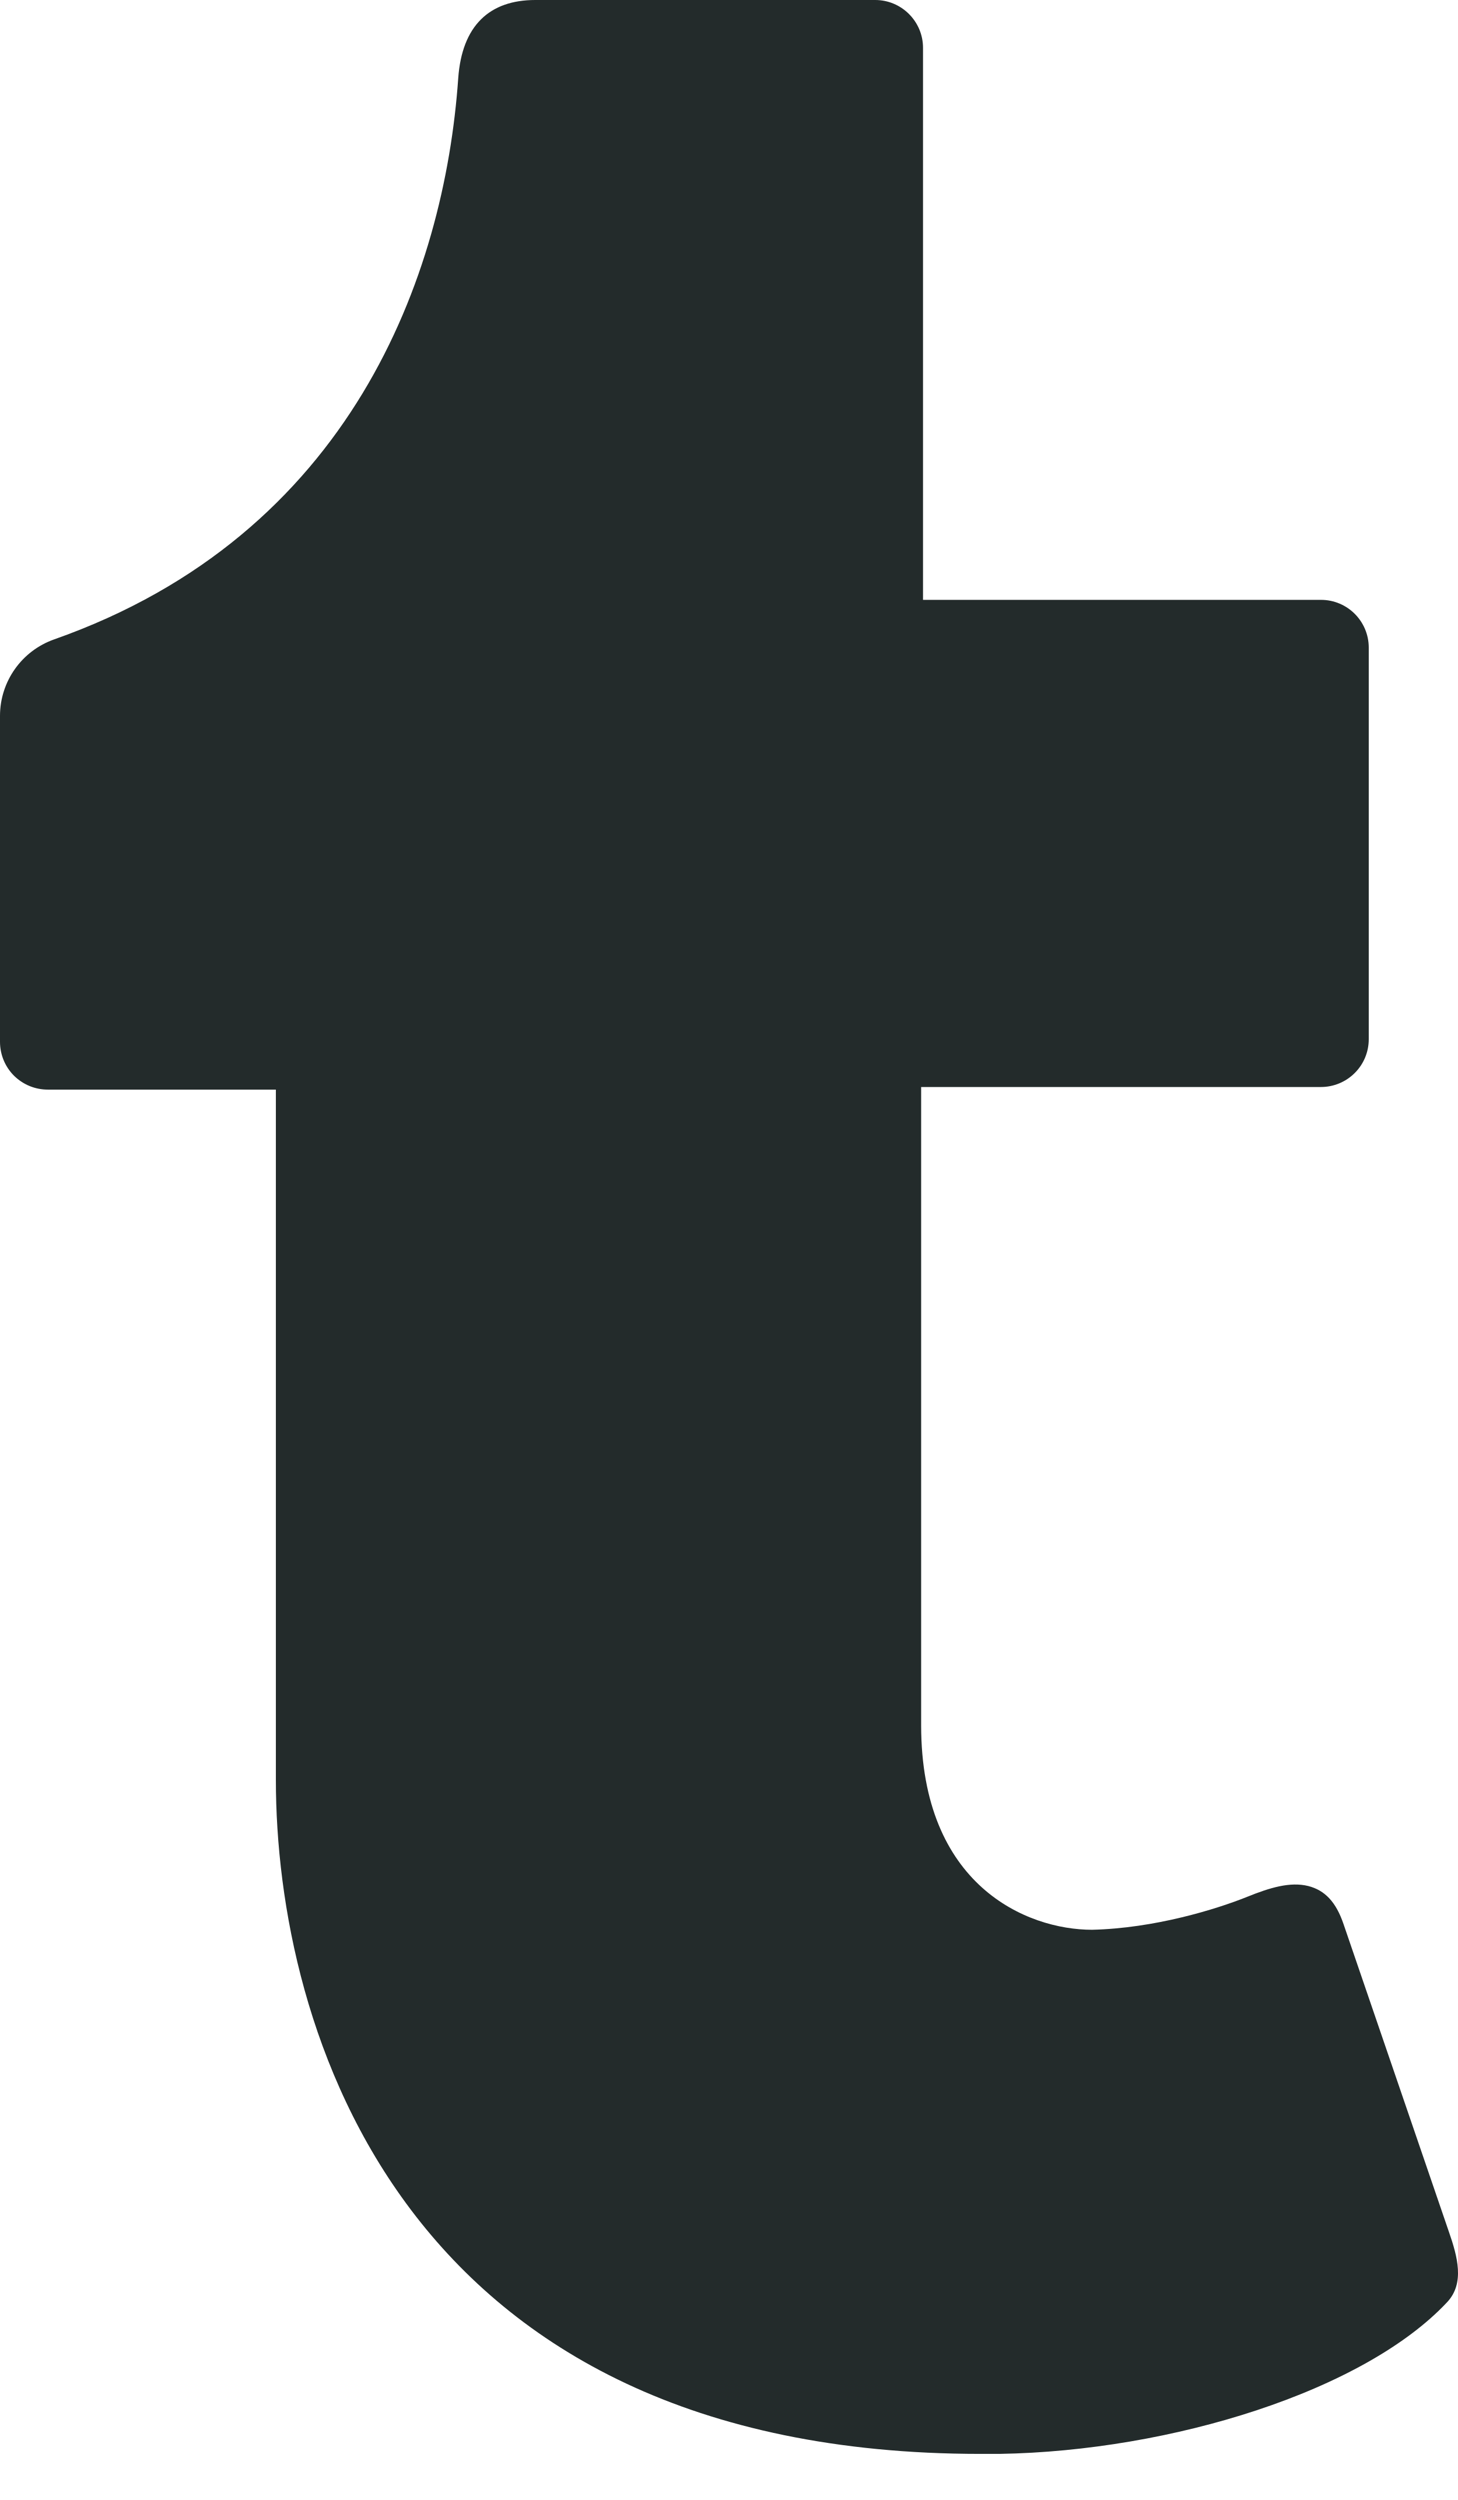 <?xml version="1.0" encoding="UTF-8"?>
<svg width="14px" height="24px" viewBox="0 0 14 24" version="1.1" xmlns="http://www.w3.org/2000/svg" xmlns:xlink="http://www.w3.org/1999/xlink">
    <!-- Generator: Sketch 41.2 (35397) - http://www.bohemiancoding.com/sketch -->
    <title>Tumblr</title>
    <desc>Created with Sketch.</desc>
    <defs></defs>
    <g id="homepage" stroke="none" stroke-width="1" fill="none" fill-rule="evenodd">
        <g id="Desktop-HD" transform="translate(-436, -410)" fill="#232B2B">
            <g id="top-nav-B" transform="translate(-668, -550)">
                <g id="nav-items" transform="translate(755, 959)">
                    <g id="Group">
                        <g id="Tumblr" transform="translate(349, 1)">
                            <g id="logo">
                                <path d="M13.896,22.102 C13.099,22.954 11.251,23.532 9.596,23.559 L9.415,23.559 C3.856,23.559 2.649,19.473 2.649,17.088 L2.649,10.461 L0.459,10.461 C0.337,10.461 0.221,10.413 0.134,10.327 C0.048,10.241 0,10.124 0,10.002 L0,6.873 C0,6.543 0.208,6.249 0.519,6.139 C3.373,5.134 4.268,2.644 4.4,0.751 C4.436,0.245 4.701,0 5.14,0 L8.404,0 C8.657,0 8.863,0.206 8.863,0.459 L8.863,5.759 L12.684,5.759 C12.937,5.759 13.142,5.963 13.143,6.216 L13.143,9.977 C13.143,10.099 13.095,10.216 13.008,10.302 C12.922,10.388 12.805,10.436 12.684,10.436 L8.845,10.436 L8.845,16.564 C8.845,18.103 9.86,18.527 10.486,18.527 C11.087,18.513 11.679,18.33 11.975,18.211 C12.195,18.122 12.389,18.064 12.562,18.107 C12.723,18.148 12.829,18.262 12.9,18.47 L13.913,21.428 C13.995,21.664 14.066,21.921 13.896,22.102 Z" id="Shape"></path>
                            </g>
                        </g>
                    </g>
                </g>
            </g>
        </g>
    </g>
</svg>